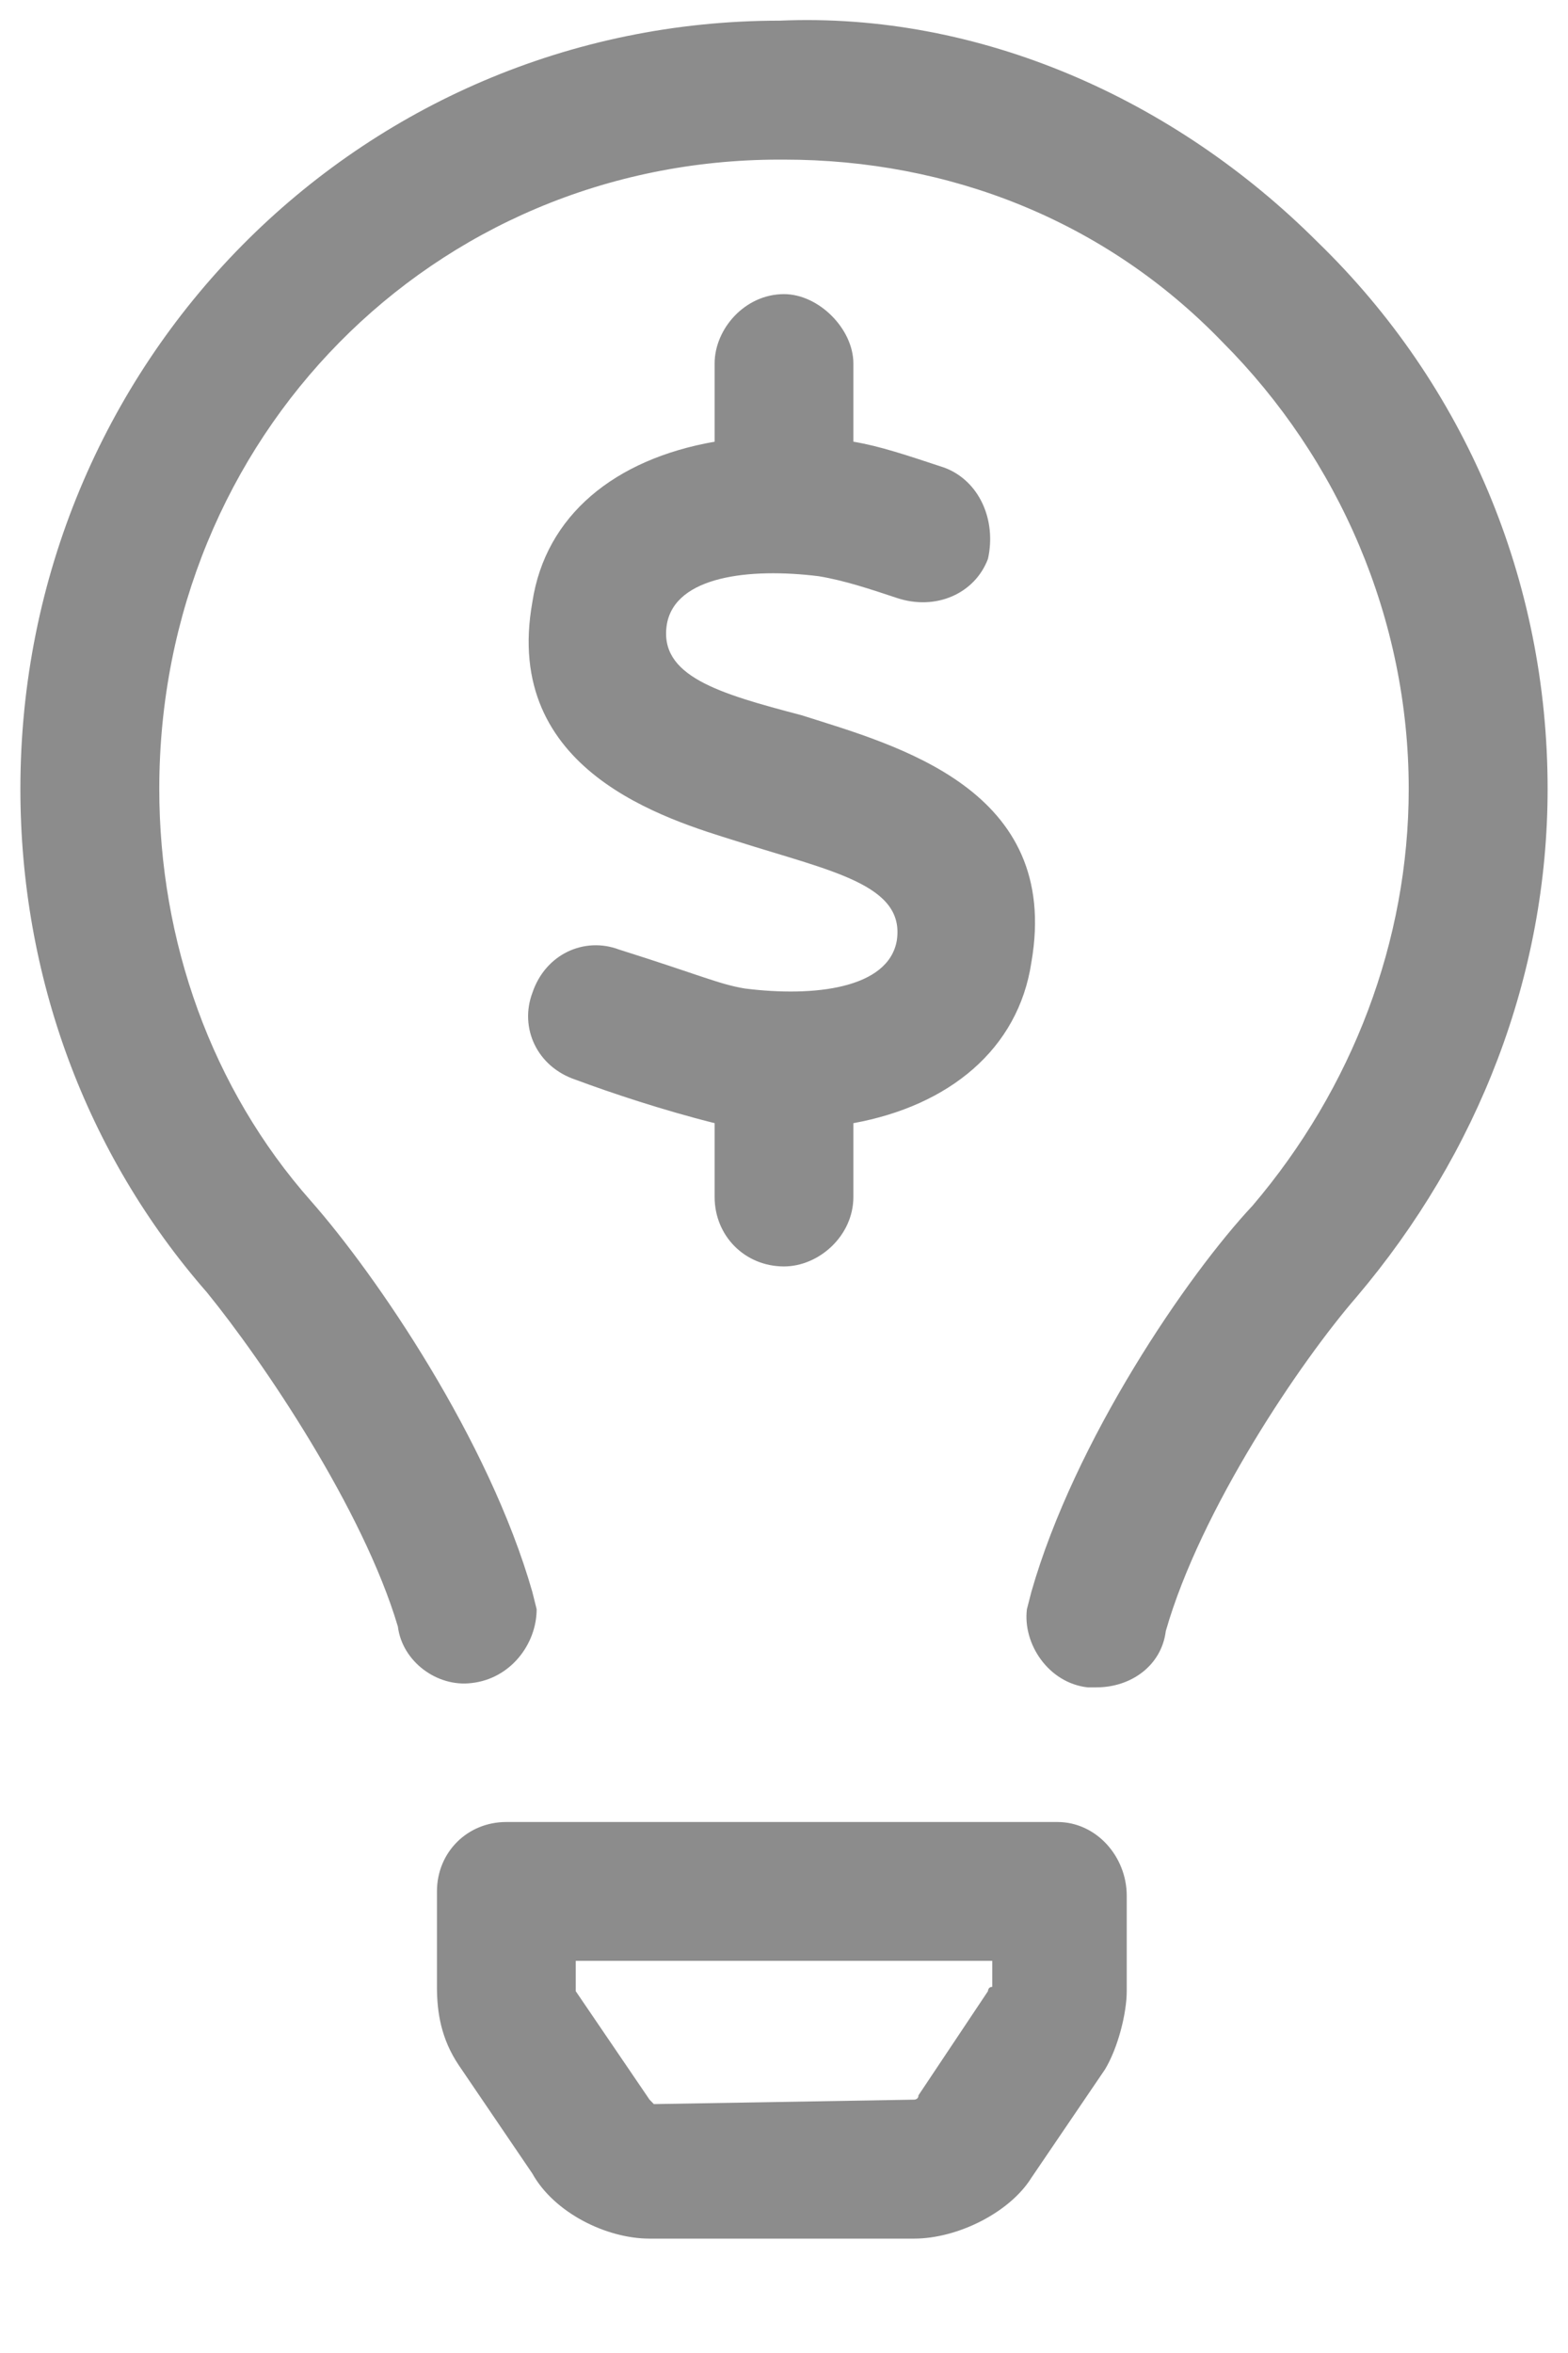 <svg width="12" height="18" viewBox="0 0 12 18" fill="none" xmlns="http://www.w3.org/2000/svg">
<path d="M8.092 13.938C8.391 13.938 8.623 14.203 8.623 14.502V15.232C8.623 15.398 8.557 15.664 8.457 15.83L7.893 16.66C7.727 16.926 7.328 17.125 6.996 17.125H4.971C4.639 17.125 4.24 16.926 4.074 16.627L3.51 15.797C3.377 15.598 3.344 15.398 3.344 15.199V14.469C3.344 14.17 3.576 13.938 3.875 13.938H8.092ZM7.561 15.232C7.561 15.232 7.561 15.199 7.594 15.199V15H4.406V15.232L4.971 16.062L5.004 16.096L6.996 16.062C6.996 16.062 7.029 16.062 7.029 16.029L7.561 15.232ZM10.084 1.852C11.213 2.947 11.844 4.441 11.844 6.035C11.844 7.463 11.312 8.824 10.383 9.92C9.951 10.418 9.188 11.547 8.922 12.477C8.889 12.742 8.656 12.908 8.391 12.908C8.391 12.908 8.357 12.908 8.324 12.908C8.025 12.875 7.826 12.576 7.859 12.31L7.893 12.178C8.225 11.016 9.088 9.754 9.586 9.223C10.35 8.326 10.781 7.197 10.781 6.035C10.781 4.74 10.25 3.512 9.354 2.615C8.457 1.686 7.262 1.221 6 1.221H5.967C3.311 1.221 1.219 3.346 1.219 6.035C1.219 7.197 1.617 8.326 2.381 9.189C2.879 9.754 3.742 11.016 4.074 12.178L4.107 12.31C4.107 12.576 3.908 12.842 3.609 12.875C3.344 12.908 3.078 12.709 3.045 12.443C2.779 11.547 2.016 10.418 1.584 9.887C0.654 8.824 0.156 7.463 0.156 6.035C0.156 2.781 2.746 0.158 5.967 0.158C7.494 0.092 8.988 0.756 10.084 1.852ZM5.701 7.562C6.232 7.629 6.797 7.562 6.863 7.197C6.93 6.766 6.365 6.666 5.635 6.434C5.104 6.268 3.842 5.902 4.074 4.607C4.174 3.943 4.705 3.512 5.469 3.379V2.781C5.469 2.516 5.701 2.25 6 2.25C6.266 2.25 6.531 2.516 6.531 2.781V3.379C6.73 3.412 6.93 3.479 7.229 3.578C7.494 3.678 7.627 3.977 7.561 4.275C7.461 4.541 7.162 4.674 6.863 4.574C6.664 4.508 6.465 4.441 6.266 4.408C5.734 4.342 5.17 4.408 5.104 4.773C5.037 5.172 5.502 5.305 6.133 5.471C6.863 5.703 8.125 6.035 7.893 7.363C7.793 8.027 7.262 8.459 6.531 8.592V9.156C6.531 9.455 6.266 9.688 6 9.688C5.701 9.688 5.469 9.455 5.469 9.156V8.592C5.07 8.492 4.672 8.359 4.406 8.26C4.107 8.16 3.975 7.861 4.074 7.596C4.174 7.297 4.473 7.164 4.738 7.264C5.369 7.463 5.502 7.529 5.701 7.562Z" fill="#8C8C8C"/>
</svg>
